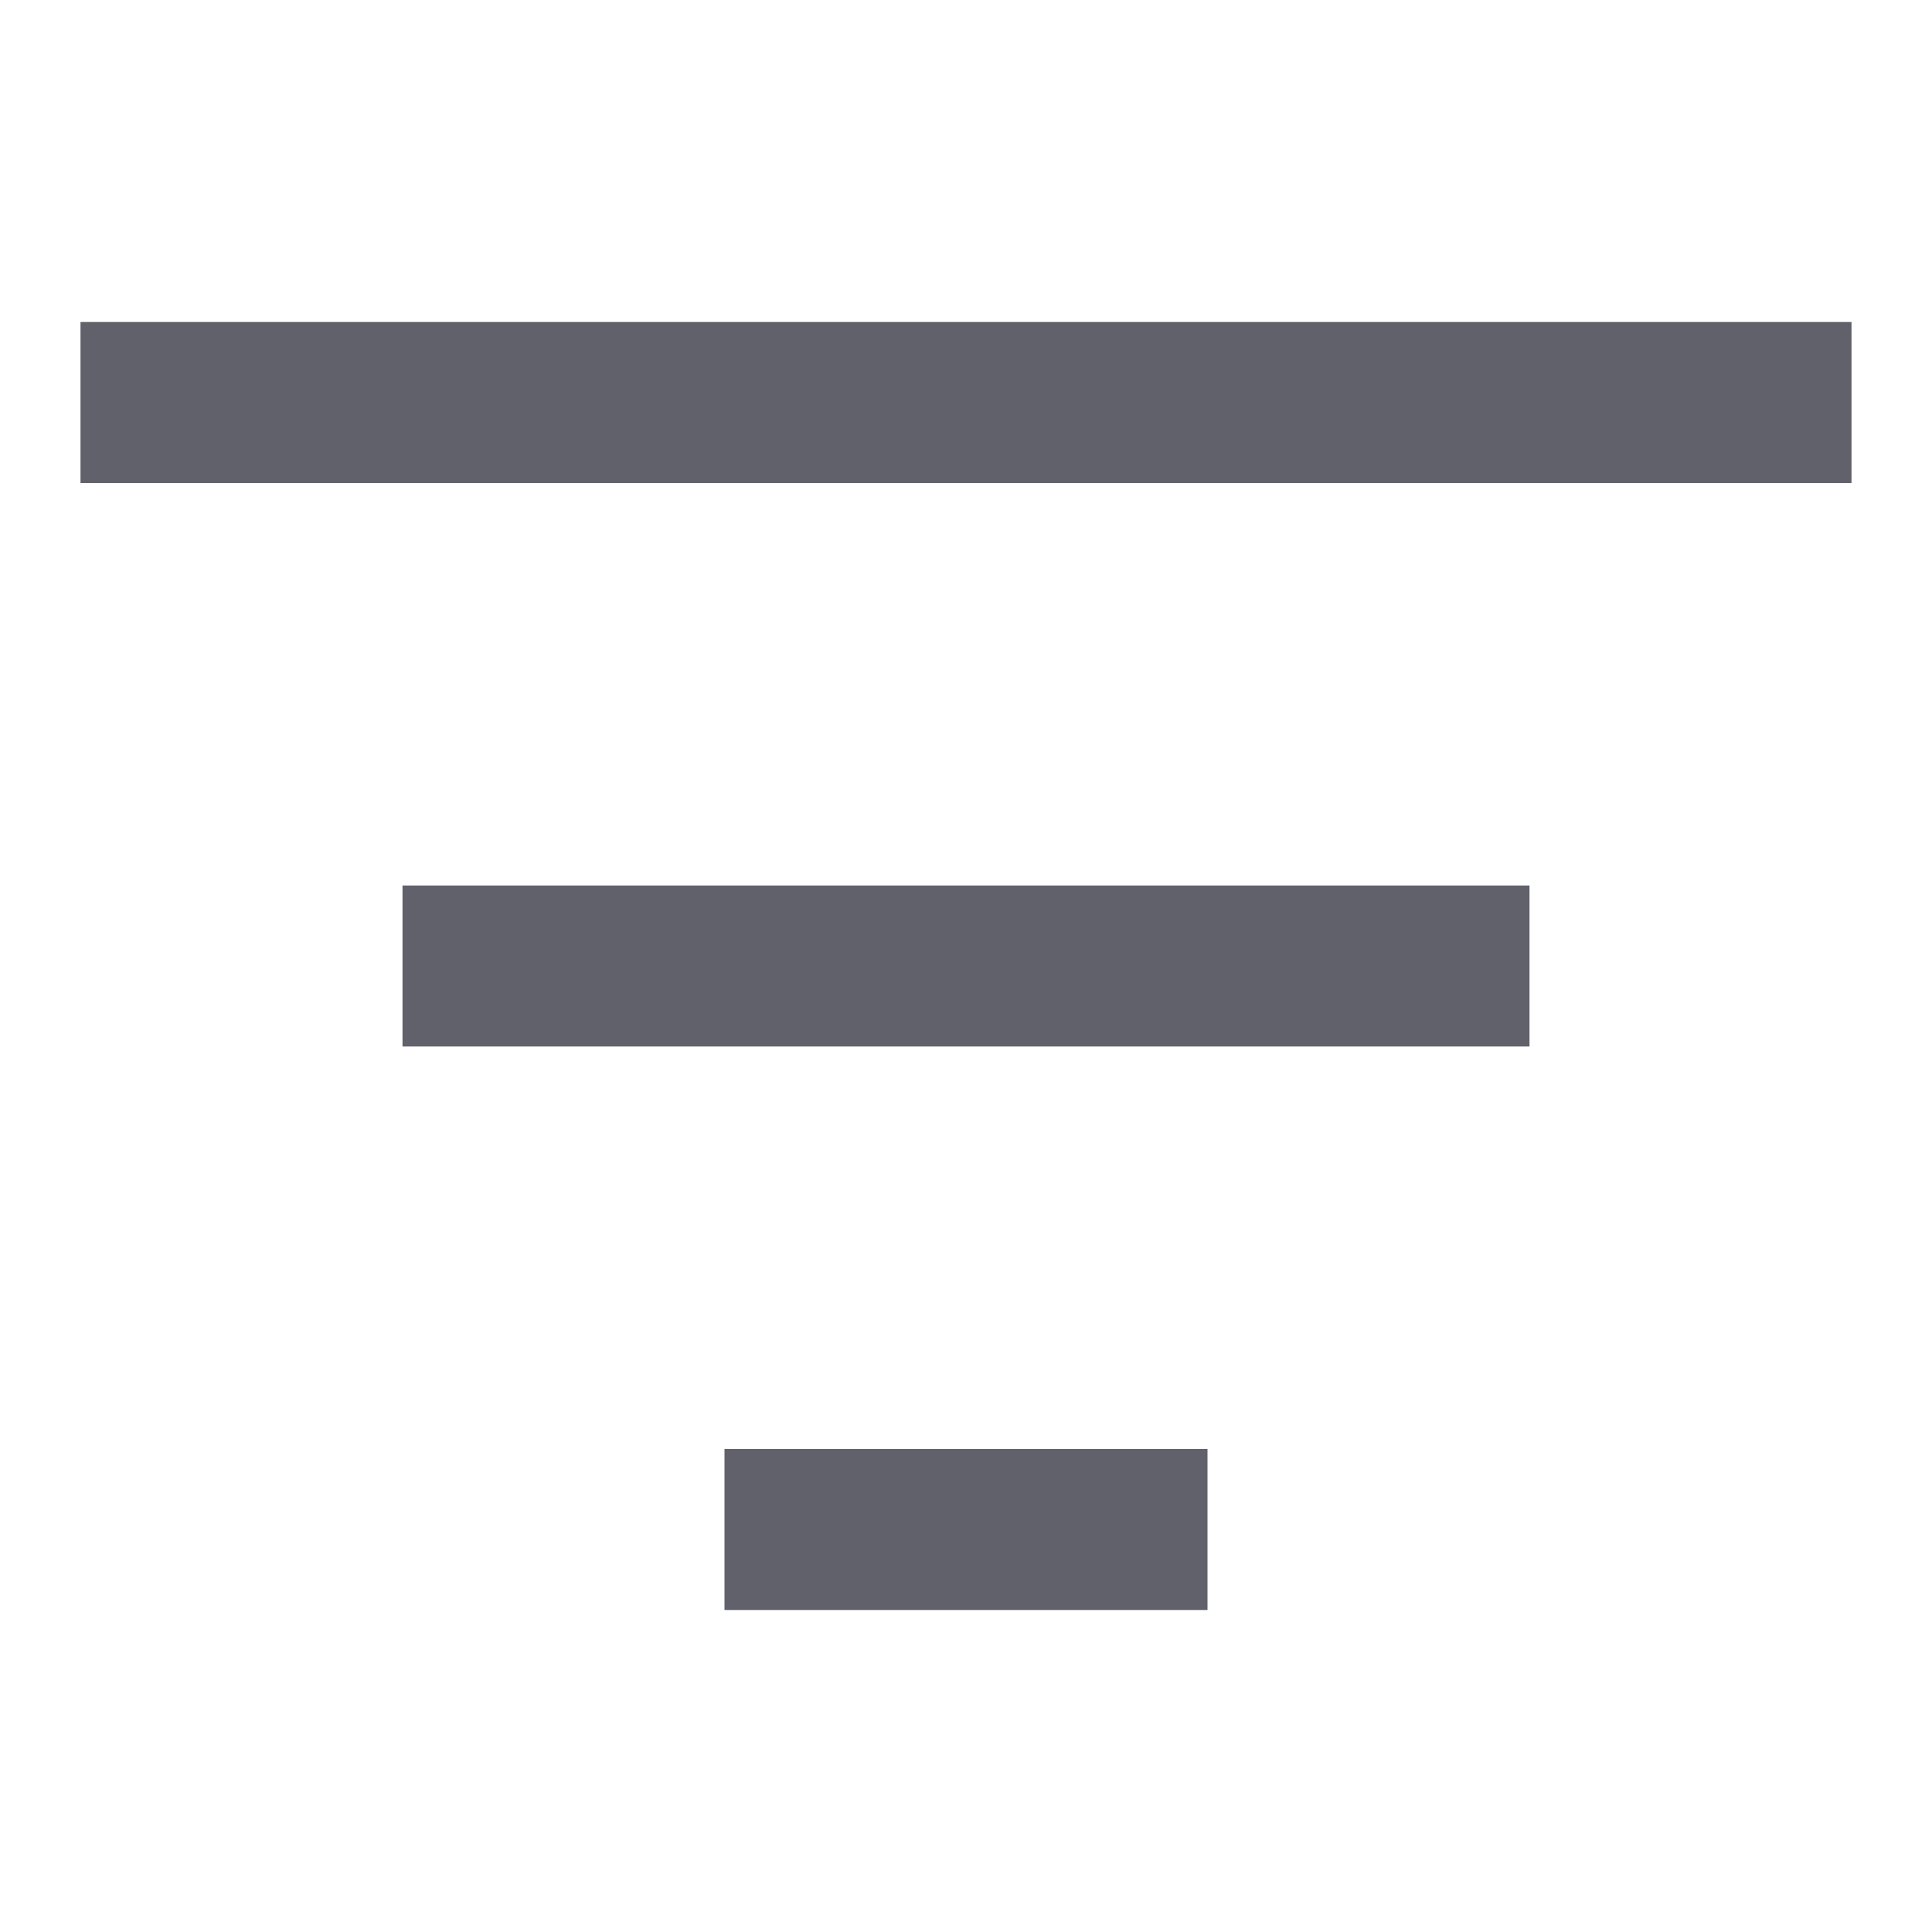 <svg xmlns="http://www.w3.org/2000/svg" height="24" width="24" viewBox="0 0 24 24"><rect x="5" y="11" width="14" height="2" fill="#61616b" stroke-width="0" data-color="color-2"></rect><rect x="1" y="4" width="22" height="2" stroke-width="0" fill="#61616b"></rect><rect x="9" y="18" width="6" height="2" stroke-width="0" fill="#61616b"></rect></svg>
